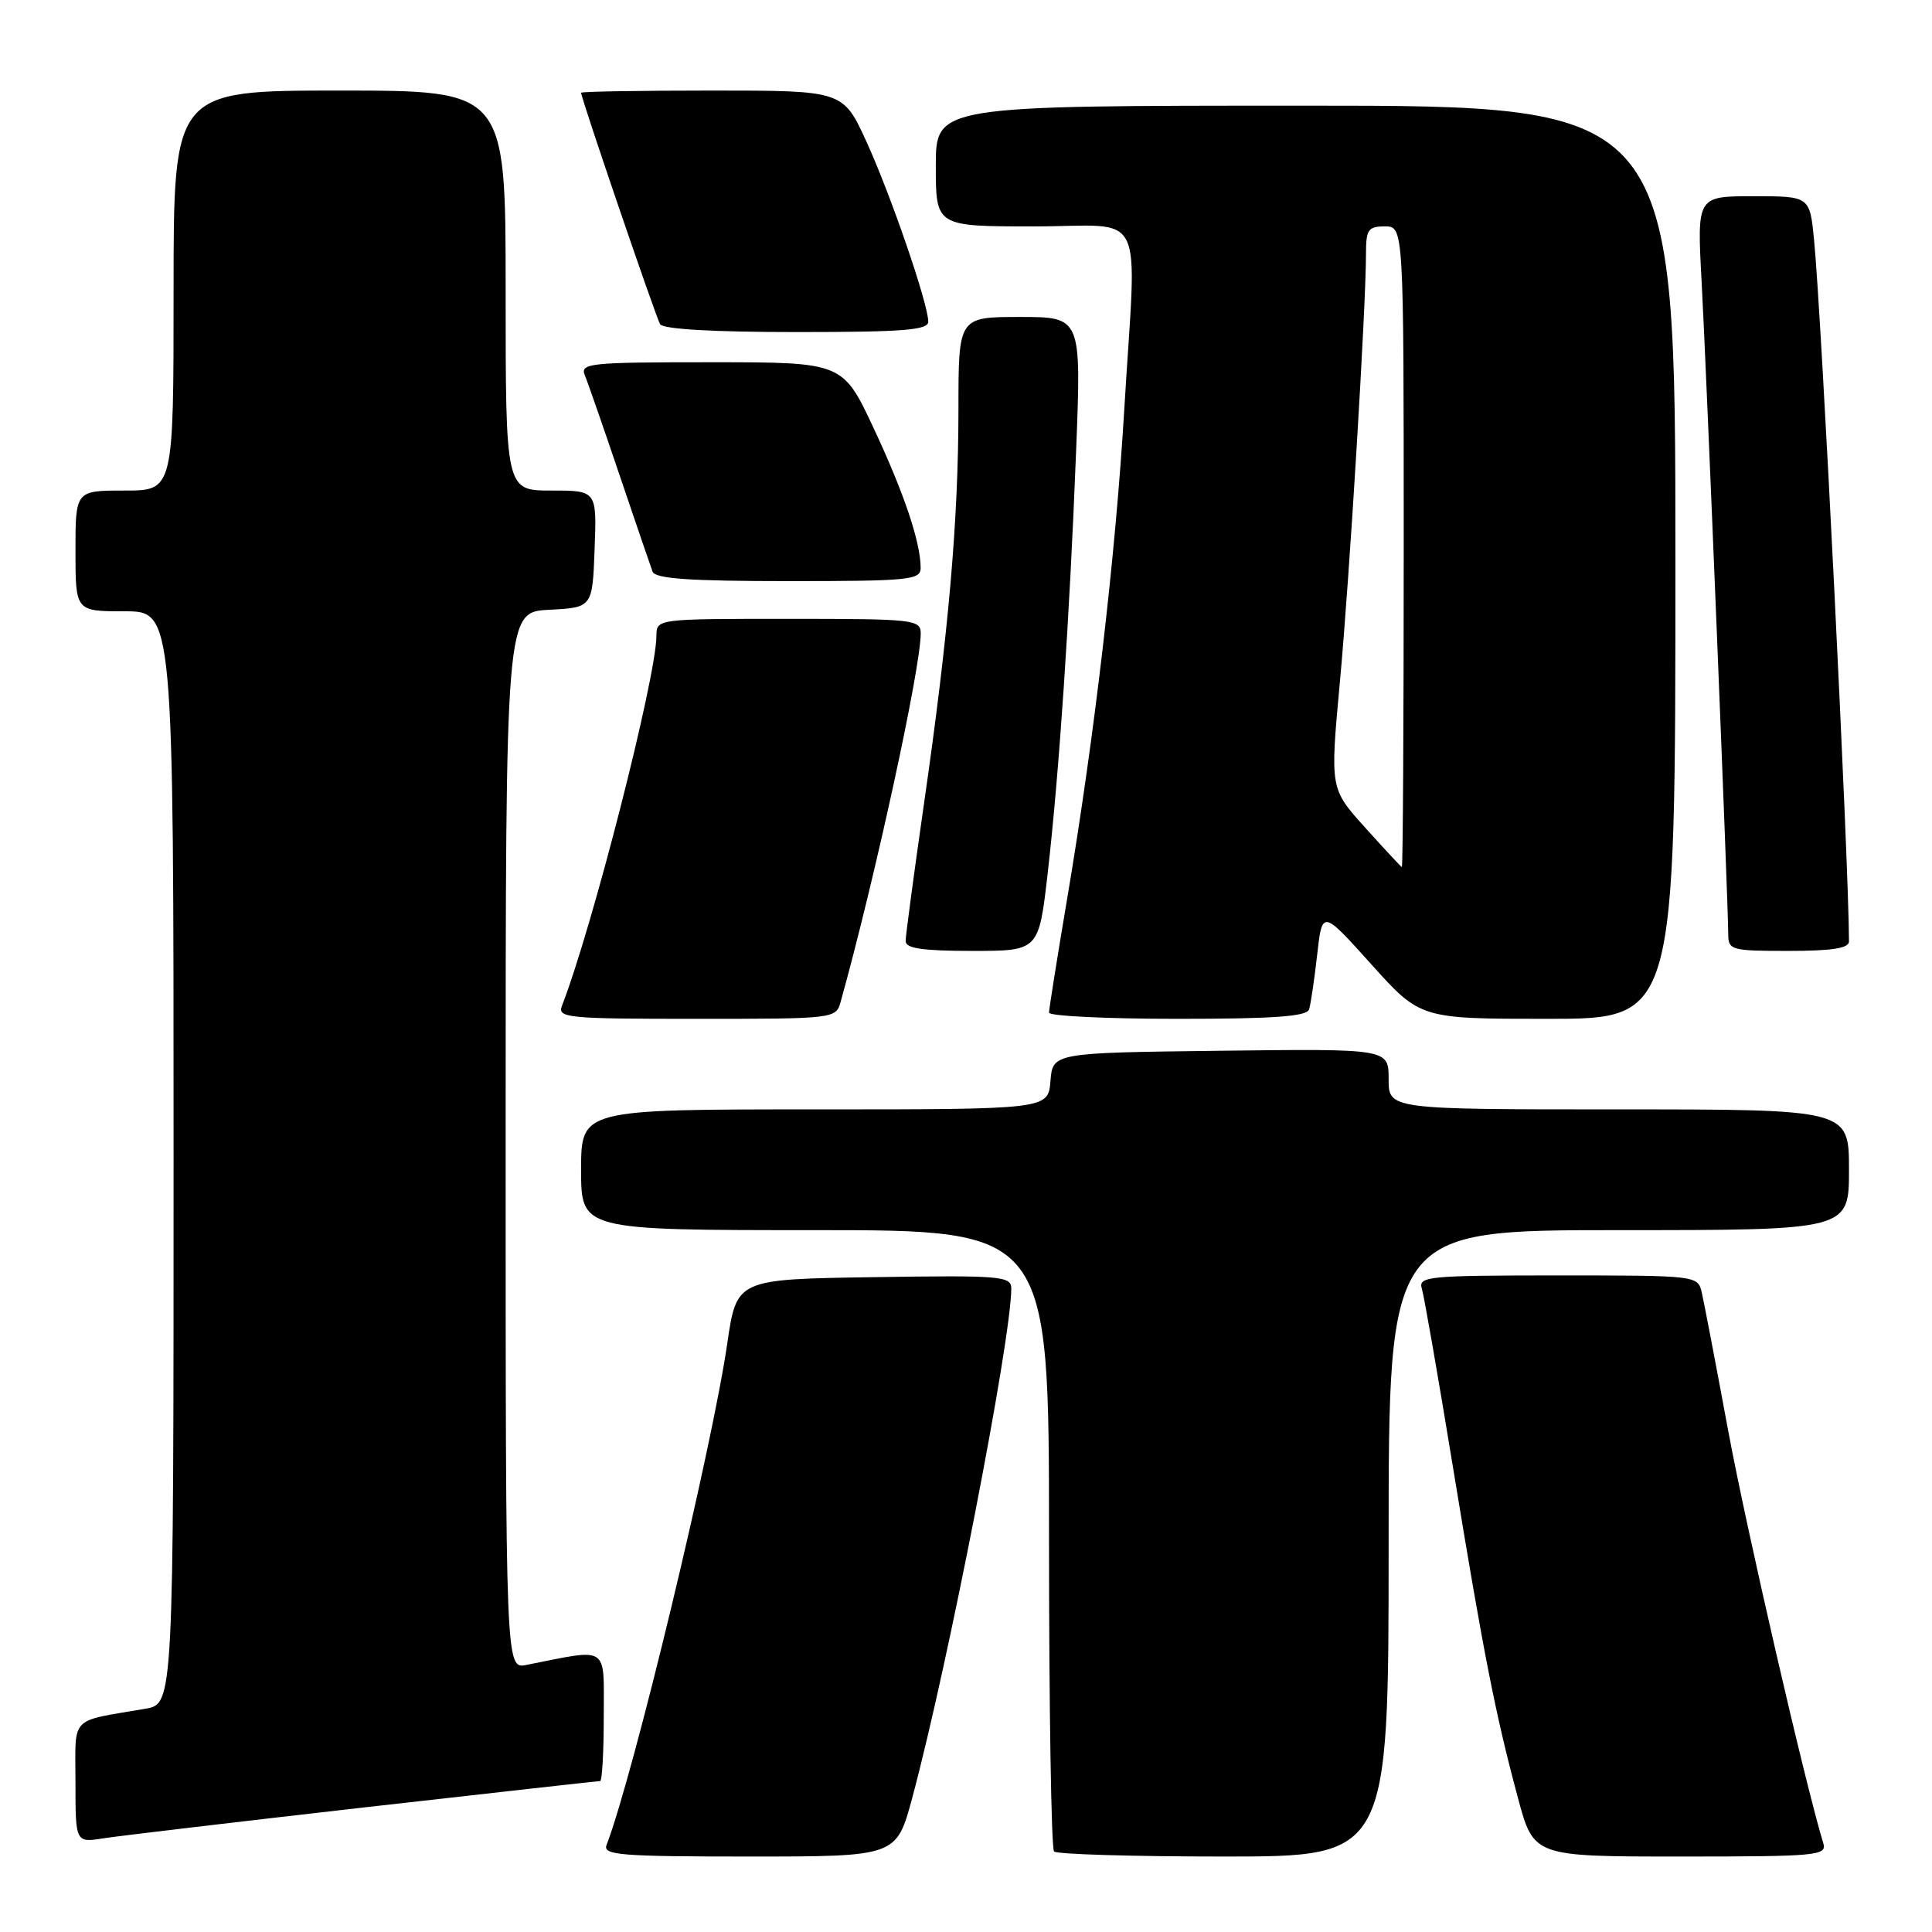 <?xml version="1.0" encoding="UTF-8" standalone="no"?>
<!DOCTYPE svg PUBLIC "-//W3C//DTD SVG 1.1//EN" "http://www.w3.org/Graphics/SVG/1.1/DTD/svg11.dtd" >
<svg xmlns="http://www.w3.org/2000/svg" xmlns:xlink="http://www.w3.org/1999/xlink" version="1.1" viewBox="0 0 256 256">
 <g >
 <path fill="currentColor"
d=" M 120.87 238.25 C 125.62 220.60 133.99 177.56 134.00 170.73 C 134.00 169.09 132.66 168.97 115.80 169.23 C 97.61 169.50 97.61 169.50 96.37 178.00 C 94.34 191.95 83.94 235.19 80.37 244.48 C 79.86 245.81 82.24 246.00 99.28 246.00 C 118.78 246.00 118.78 246.00 120.87 238.25 Z  M 184.00 204.50 C 184.00 163.00 184.00 163.00 214.50 163.00 C 245.00 163.00 245.00 163.00 245.00 155.00 C 245.00 147.00 245.00 147.00 214.50 147.00 C 184.00 147.00 184.00 147.00 184.00 142.98 C 184.00 138.96 184.00 138.96 161.75 139.23 C 139.50 139.50 139.50 139.50 139.19 143.25 C 138.88 147.00 138.88 147.00 107.94 147.00 C 77.00 147.00 77.00 147.00 77.00 155.00 C 77.00 163.00 77.00 163.00 108.00 163.00 C 139.00 163.00 139.00 163.00 139.00 203.83 C 139.00 226.29 139.30 244.97 139.67 245.33 C 140.03 245.70 150.16 246.00 162.17 246.00 C 184.00 246.00 184.00 246.00 184.00 204.50 Z  M 241.60 244.25 C 239.23 236.53 231.38 202.46 228.98 189.50 C 227.35 180.70 225.78 172.49 225.49 171.25 C 224.97 169.02 224.83 169.00 206.41 169.00 C 189.21 169.00 187.90 169.13 188.40 170.75 C 188.70 171.71 190.56 182.40 192.54 194.50 C 196.59 219.21 198.13 227.05 201.14 238.25 C 203.22 246.00 203.22 246.00 222.68 246.00 C 240.75 246.00 242.10 245.88 241.60 244.25 Z  M 48.27 239.49 C 65.20 237.57 79.26 236.00 79.52 236.00 C 79.79 236.00 80.00 232.12 80.00 227.39 C 80.00 217.87 80.83 218.42 69.75 220.61 C 67.00 221.16 67.00 221.16 67.00 151.13 C 67.00 81.10 67.00 81.10 72.75 80.80 C 78.50 80.50 78.50 80.50 78.79 72.75 C 79.08 65.00 79.08 65.00 73.04 65.00 C 67.00 65.00 67.00 65.00 67.00 38.50 C 67.00 12.00 67.00 12.00 45.00 12.00 C 23.00 12.00 23.00 12.00 23.00 38.50 C 23.00 65.00 23.00 65.00 16.50 65.00 C 10.00 65.00 10.00 65.00 10.00 73.00 C 10.00 81.00 10.00 81.00 16.50 81.00 C 23.00 81.00 23.00 81.00 23.00 153.39 C 23.00 225.78 23.00 225.78 19.25 226.42 C 9.07 228.17 10.00 227.20 10.00 236.17 C 10.00 244.18 10.00 244.18 13.75 243.58 C 15.81 243.26 31.35 241.42 48.27 239.49 Z  M 111.39 132.75 C 115.92 116.50 122.00 88.53 122.00 83.95 C 122.00 82.09 121.18 82.00 104.50 82.00 C 87.02 82.00 87.00 82.00 86.98 84.25 C 86.95 89.80 78.50 122.87 74.47 133.25 C 73.83 134.88 75.07 135.00 92.28 135.00 C 110.60 135.00 110.77 134.98 111.39 132.75 Z  M 173.46 133.75 C 173.68 133.06 174.16 129.81 174.53 126.52 C 175.20 120.54 175.20 120.54 181.70 127.77 C 188.20 135.00 188.20 135.00 205.10 135.00 C 222.00 135.00 222.00 135.00 222.00 74.50 C 222.00 14.00 222.00 14.00 173.00 14.00 C 124.00 14.00 124.00 14.00 124.00 22.00 C 124.00 30.00 124.00 30.00 137.00 30.00 C 152.14 30.00 150.61 26.89 148.97 54.29 C 147.81 73.72 145.02 97.61 141.43 118.93 C 140.09 126.86 139.00 133.73 139.00 134.18 C 139.00 134.63 146.66 135.00 156.03 135.00 C 168.78 135.00 173.16 134.69 173.46 133.75 Z  M 138.82 115.75 C 140.34 102.45 141.73 81.94 142.59 59.75 C 143.29 42.00 143.29 42.00 135.14 42.00 C 127.00 42.00 127.00 42.00 127.00 54.25 C 126.99 69.02 125.70 83.81 122.44 106.45 C 121.10 115.77 120.00 123.99 120.00 124.70 C 120.00 125.67 122.25 126.00 128.82 126.00 C 137.64 126.00 137.64 126.00 138.82 115.75 Z  M 245.00 124.75 C 244.98 114.24 241.39 42.22 240.37 31.75 C 239.80 26.00 239.80 26.00 232.33 26.00 C 224.86 26.00 224.86 26.00 225.47 37.25 C 226.11 49.03 229.00 119.84 229.00 123.74 C 229.00 125.90 229.36 126.00 237.00 126.00 C 242.73 126.00 245.00 125.65 245.00 124.75 Z  M 121.99 75.25 C 121.98 71.83 119.81 65.38 115.77 56.75 C 111.67 48.00 111.67 48.00 94.23 48.00 C 78.01 48.00 76.84 48.12 77.50 49.75 C 77.90 50.71 79.97 56.67 82.11 63.00 C 84.25 69.33 86.21 75.06 86.47 75.75 C 86.82 76.68 91.36 77.00 104.47 77.00 C 120.50 77.00 122.00 76.85 121.99 75.25 Z  M 123.00 42.63 C 123.00 40.27 118.03 25.81 114.80 18.75 C 111.70 12.00 111.70 12.00 94.35 12.00 C 84.81 12.00 77.00 12.13 77.00 12.29 C 77.00 13.03 86.91 42.04 87.47 42.96 C 87.88 43.62 94.53 44.00 105.56 44.00 C 119.67 44.00 123.00 43.74 123.00 42.63 Z  M 180.87 109.64 C 176.24 104.50 176.24 104.50 177.53 90.50 C 178.81 76.75 181.00 40.75 181.00 33.63 C 181.00 30.42 181.29 30.00 183.50 30.00 C 186.00 30.00 186.00 30.00 186.00 72.50 C 186.00 95.88 185.89 114.95 185.75 114.89 C 185.61 114.83 183.42 112.47 180.87 109.64 Z "/>
</g>
</svg>